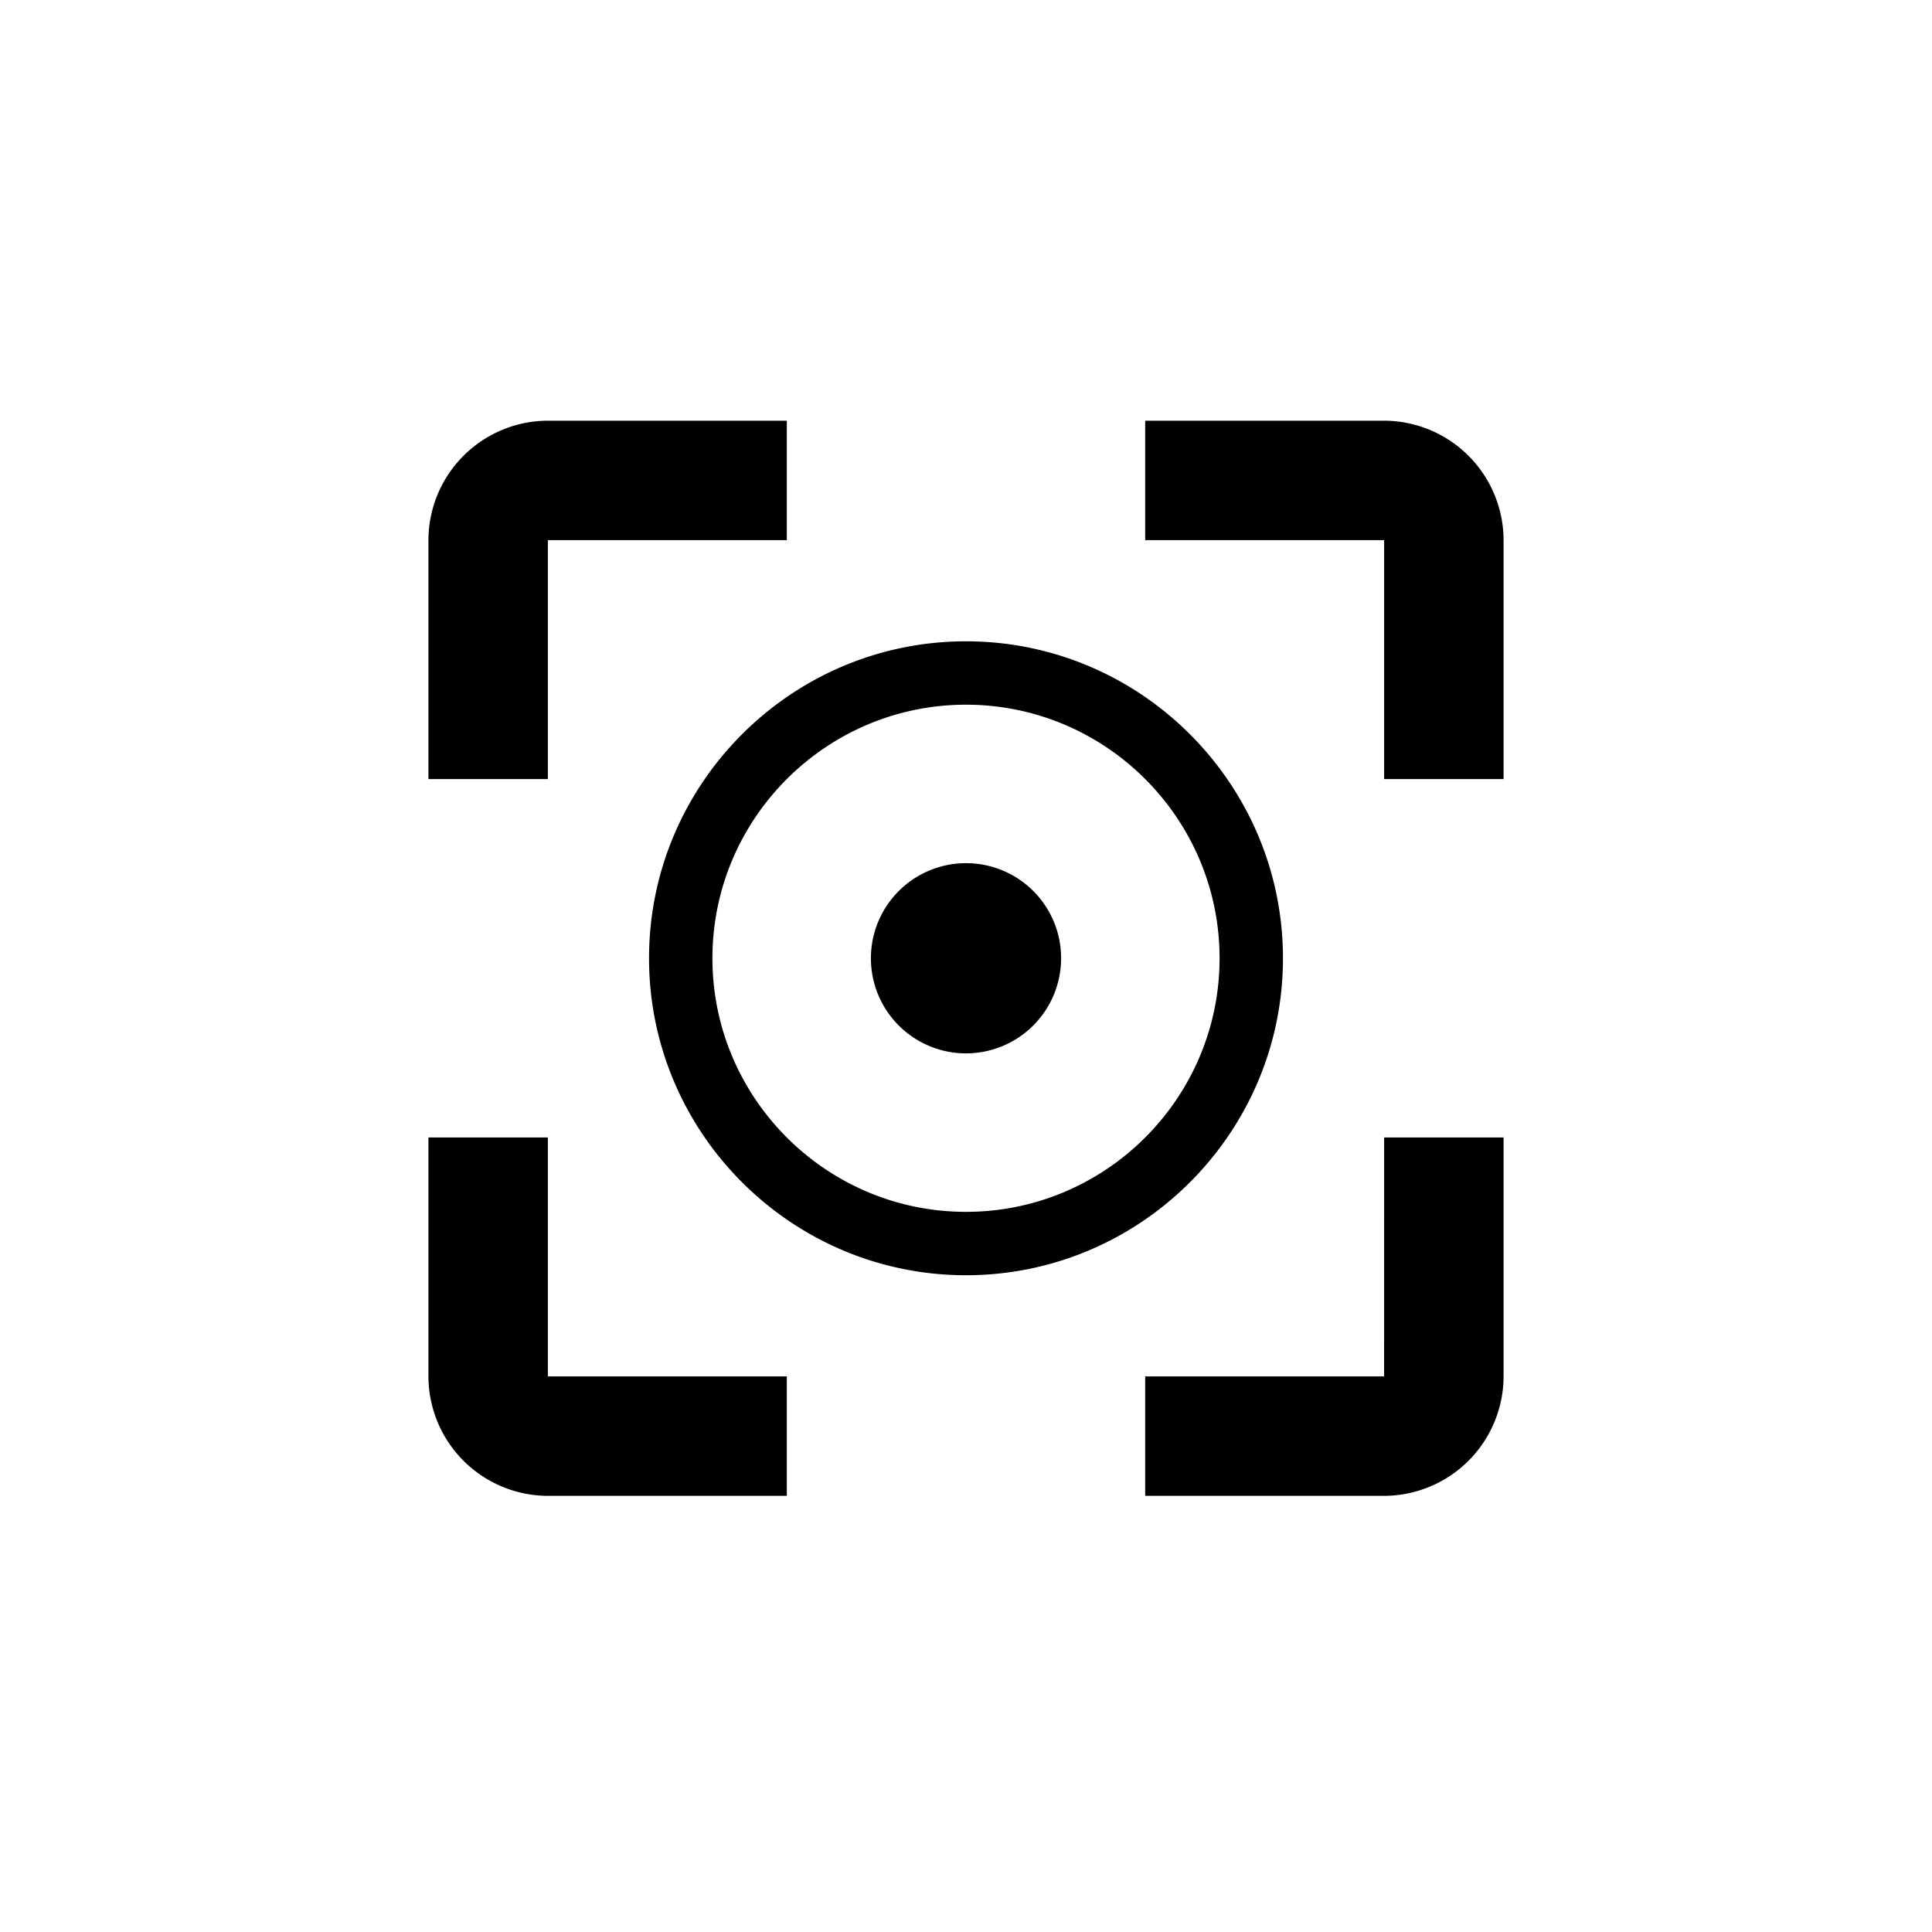 <svg height="1000" viewBox="0 0 1000 1000" width="1000" xmlns="http://www.w3.org/2000/svg"><title>vf</title><g data-name="all icons" id="all_icons"><g data-name="Layer 437" id="Layer_437"><path d="M283.58,588.75H221.75V712.42a62,62,0,0,0,61.83,61.83H407.25V712.42H283.58Zm0-309.17H407.25V217.75H283.58a62,62,0,0,0-61.83,61.83V403.25h61.83Zm432.83-61.83H592.75v61.83H716.42V403.25h61.83V279.58A62,62,0,0,0,716.42,217.75Zm0,494.67H592.75v61.83H716.42a62,62,0,0,0,61.83-61.83V588.75H716.42ZM500,331.94c-90.4,0-164.06,73.66-164.06,164.06S409.6,660.06,500,660.06,664.06,586.4,664.06,496,590.4,331.94,500,331.94Zm0,295.31c-72.35,0-131.25-58.9-131.25-131.25S427.65,364.75,500,364.75,631.25,423.65,631.25,496,572.35,627.25,500,627.25ZM549.22,496A49.22,49.22,0,1,1,500,446.78,49.15,49.15,0,0,1,549.22,496Z"/></g></g></svg>
